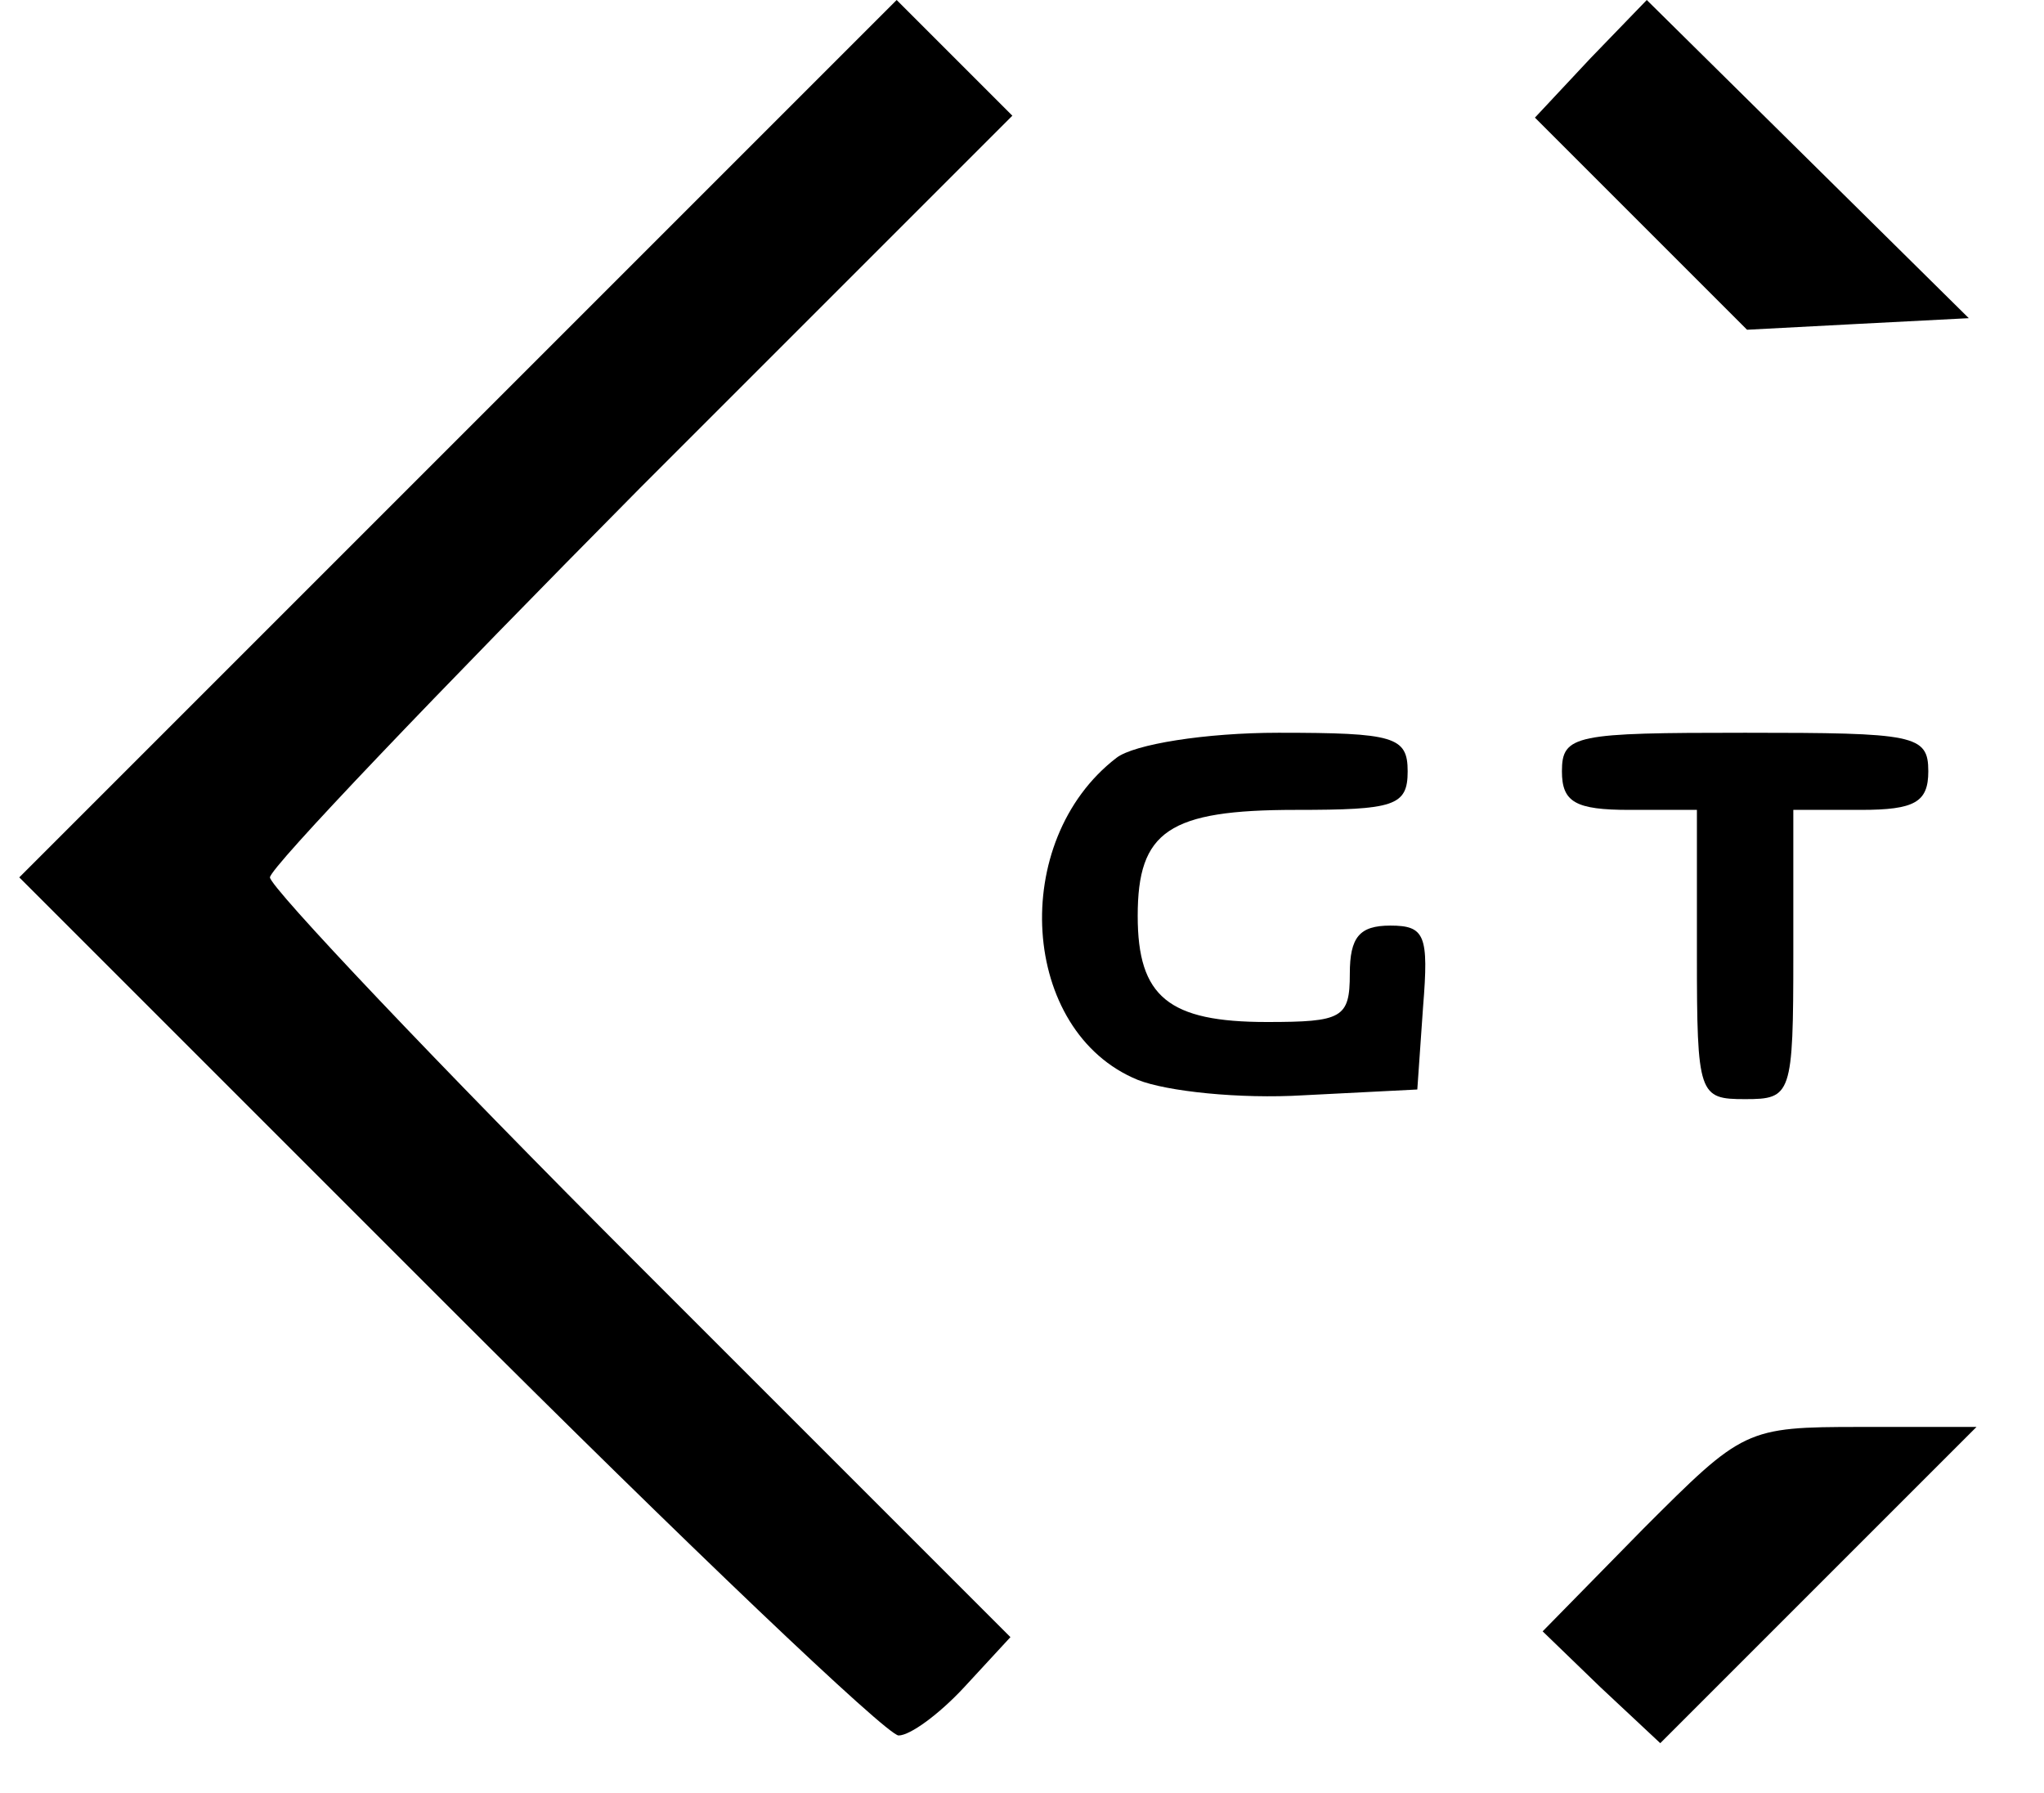 <?xml version="1.0" standalone="no"?>
<!DOCTYPE svg PUBLIC "-//W3C//DTD SVG 20010904//EN"
 "http://www.w3.org/TR/2001/REC-SVG-20010904/DTD/svg10.dtd">
<svg version="1.0" xmlns="http://www.w3.org/2000/svg"
 width="106pt" height="93pt" viewBox="0 0 106 93"
 preserveAspectRatio="xMidYMid meet">

<g transform="translate(0,93) scale(0.1,-0.1)"
fill="#000000" stroke="none">
<path d="M237 702 l-227 -227 223 -223 c122 -122 227 -222 233 -222 6 0 21 11
34 25 l24 26 -192 192 c-106 106 -192 197 -192 202 0 5 87 96 192 202 l193
193 -30 30 -30 30 -228 -228z"/>
<path d="M825 900 l-29 -31 55 -55 55 -55 57 3 58 3 -84 83 -83 82 -29 -30z"/>
<path d="M579 537 c-56 -43 -50 -142 11 -167 15 -6 53 -10 86 -8 l59 3 3 43
c3 37 1 42 -17 42 -16 0 -21 -6 -21 -25 0 -23 -4 -25 -43 -25 -51 0 -67 13
-67 55 0 44 16 55 82 55 51 0 58 2 58 20 0 18 -7 20 -67 20 -38 0 -75 -6 -84
-13z"/>
<path d="M810 530 c0 -16 7 -20 35 -20 l35 0 0 -75 c0 -73 1 -75 25 -75 24 0
25 2 25 75 l0 75 35 0 c28 0 35 4 35 20 0 19 -7 20 -95 20 -88 0 -95 -1 -95
-20z"/>
<path d="M852 137 l-52 -53 30 -29 31 -29 82 82 82 82 -60 0 c-60 0 -61 -1
-113 -53z"/>
</g>
</svg>
